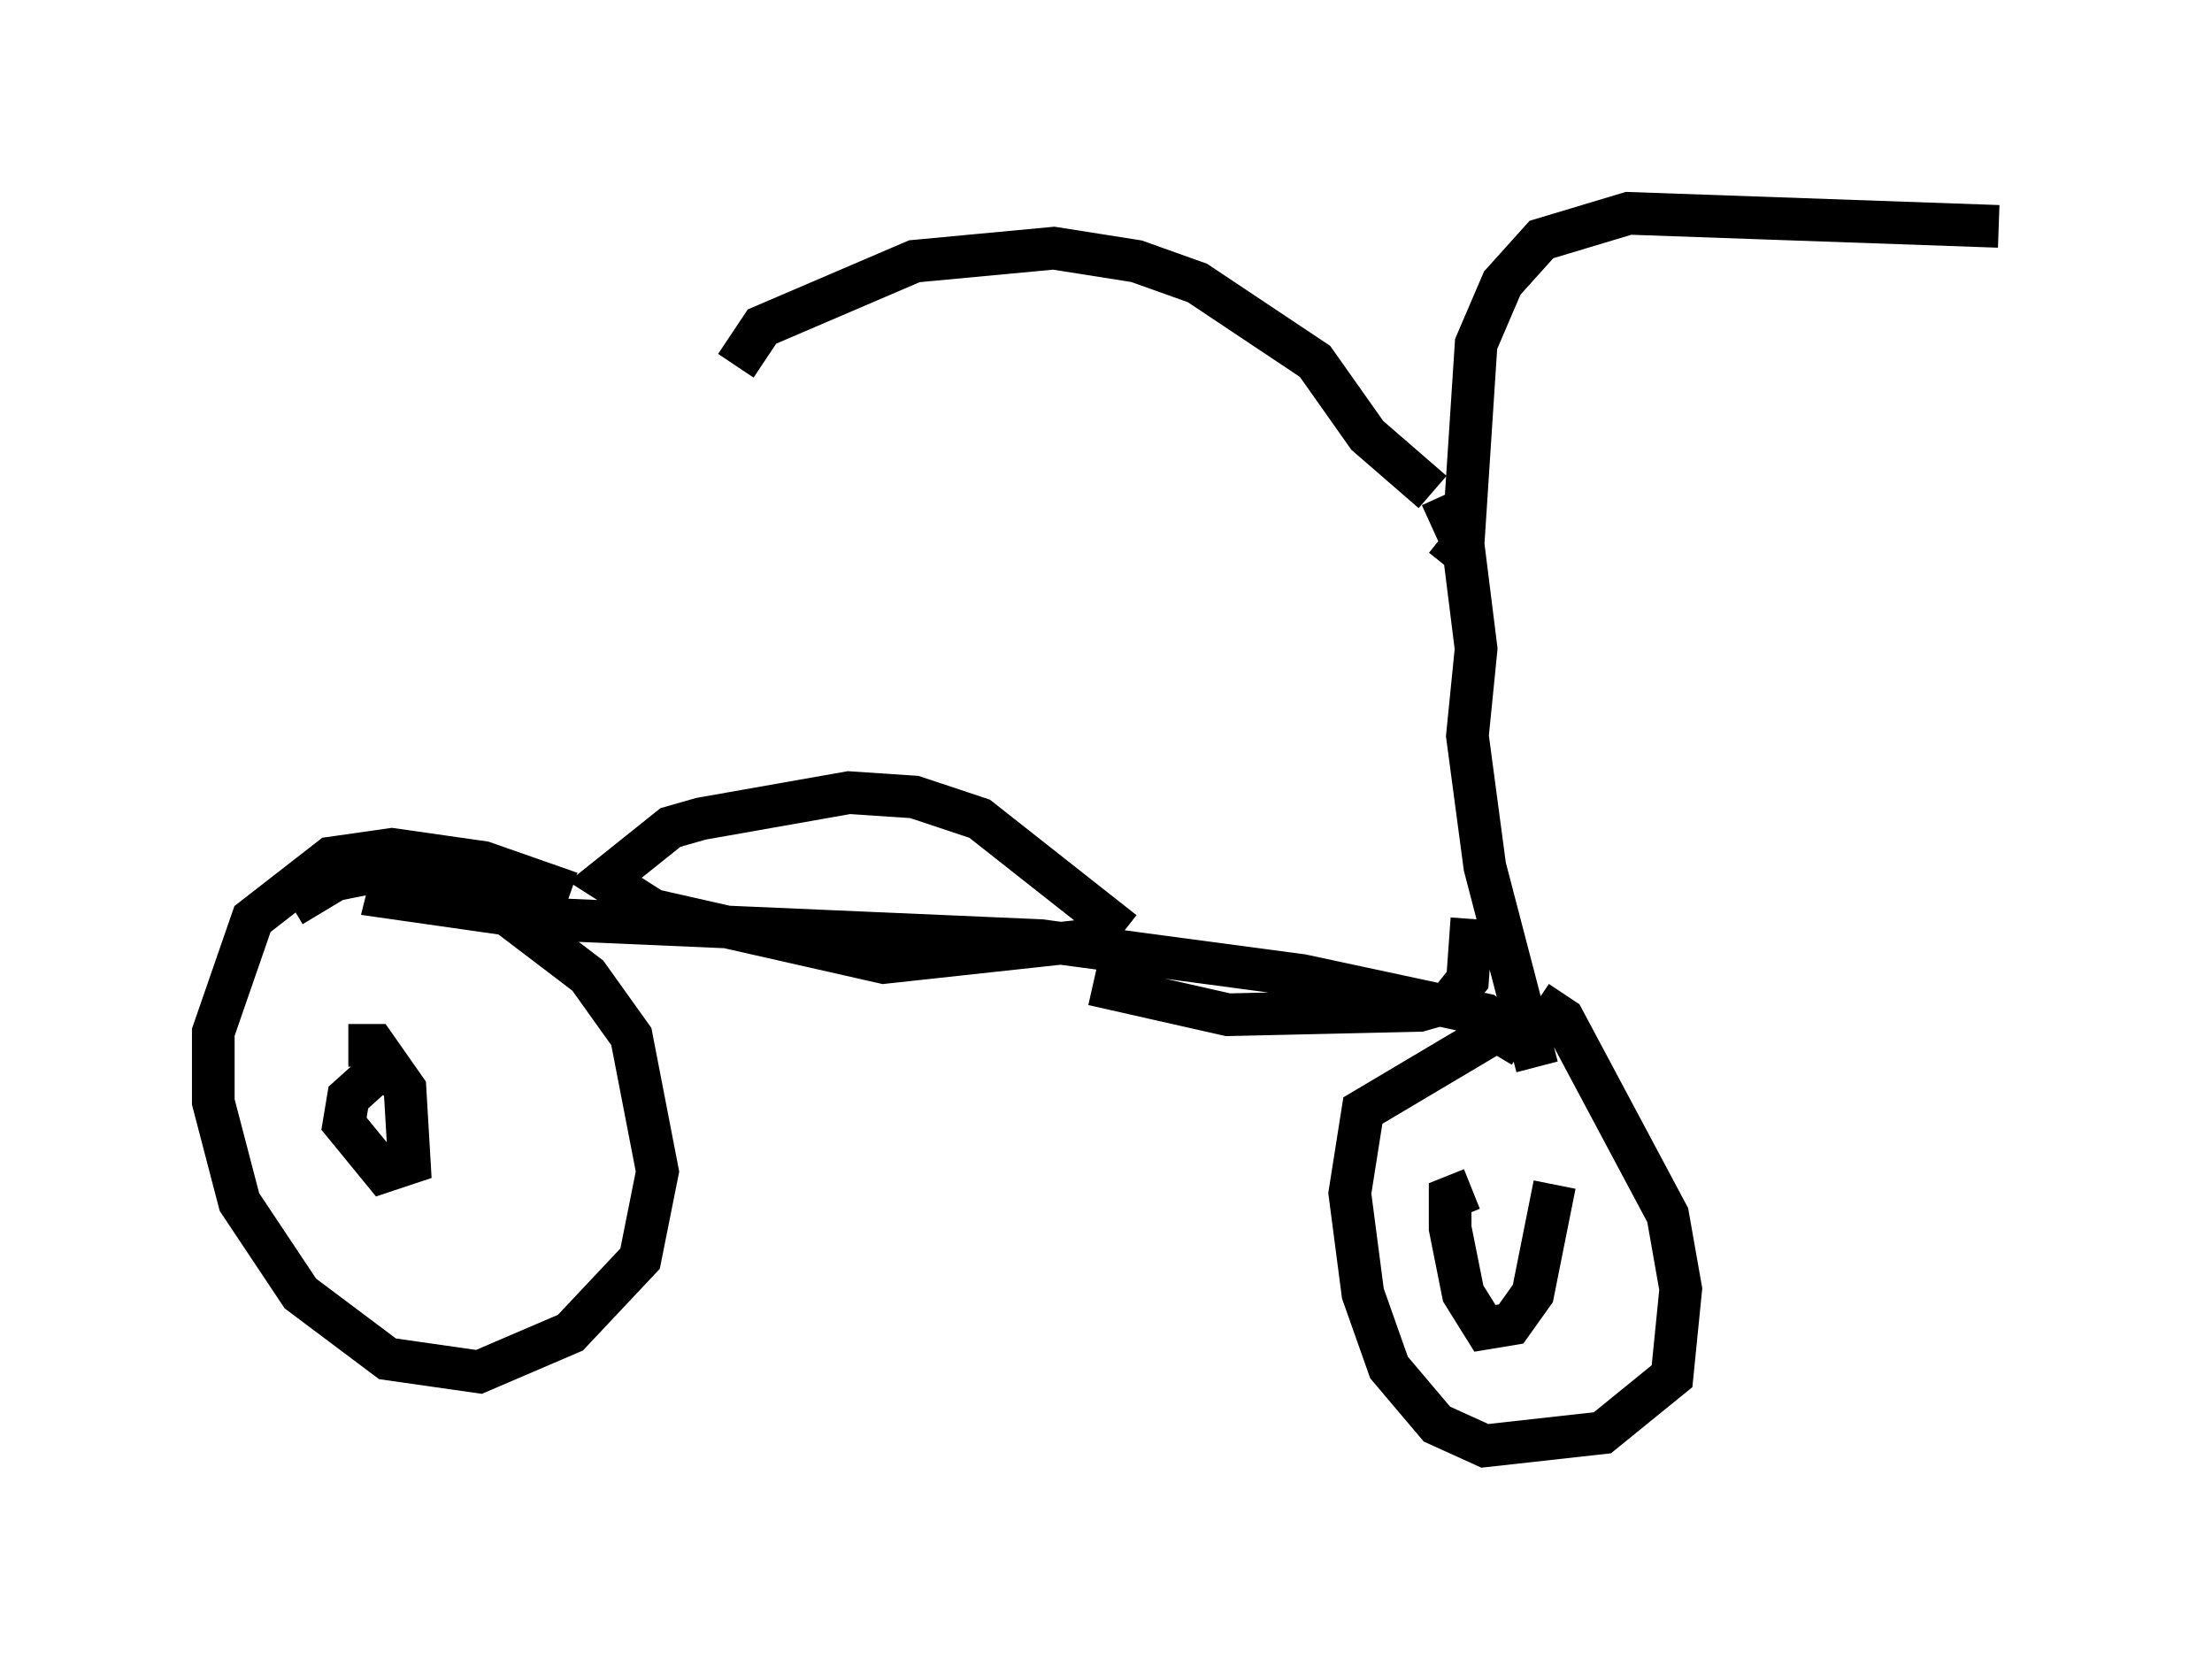 <?xml version="1.0" encoding="utf-8" ?>
<svg baseProfile="full" height="38.89" version="1.1" width="51.855" xmlns="http://www.w3.org/2000/svg" xmlns:ev="http://www.w3.org/2001/xml-events" xmlns:xlink="http://www.w3.org/1999/xlink"><defs /><rect fill="white" height="38.89" width="51.855" x="0" y="0" /><path d="M33.482, 12.044 m0.102, -0.51 l-1.531, -1.327 -1.225, -1.735 l-2.756, -1.838 -1.429, -0.51 l-1.94, -0.306 -3.267, 0.306 l-3.573, 1.531 -0.613, 0.919 m16.64, 4.696 l0.408, -0.51 0.306, -4.696 l0.613, -1.429 0.919, -1.021 l2.042, -0.613 8.677, 0.306 m-13.067, 6.329 l0.51, 1.123 0.306, 2.45 l-0.204, 2.042 0.408, 3.063 l1.225, 4.696 m-1.021, -0.306 l0.306, -0.51 -0.51, -0.408 l-4.288, -0.919 -6.125, -0.817 l-11.74, -0.51 -3.573, -0.51 l0.102, -0.408 m17.15, 1.225 l-3.369, -2.654 -1.531, -0.51 l-1.531, -0.102 -3.471, 0.613 l-0.715, 0.204 -1.531, 1.225 l1.123, 0.715 5.41, 1.225 l4.696, -0.51 0.613, 0.204 m10.004, 1.225 l0.613, 0.408 2.45, 4.594 l0.306, 1.735 -0.204, 2.042 l-1.633, 1.327 -2.756, 0.306 l-1.123, -0.51 -1.123, -1.327 l-0.613, -1.735 -0.306, -2.348 l0.306, -1.94 3.267, -1.94 l1.123, 0.0 m-29.502, -2.858 l1.021, -0.613 1.531, -0.306 l1.838, 0.613 2.552, 1.94 l1.021, 1.429 0.613, 3.165 l-0.408, 2.042 -1.633, 1.735 l-2.144, 0.919 -2.144, -0.306 l-2.042, -1.531 -1.429, -2.144 l-0.613, -2.348 0.0, -1.633 l0.919, -2.654 1.838, -1.429 l1.429, -0.204 2.144, 0.306 l2.042, 0.715 m-5.206, 3.573 l0.613, 0.0 0.715, 1.021 l0.102, 1.735 -0.613, 0.204 l-0.919, -1.123 0.102, -0.613 l1.021, -0.919 m27.257, 2.96 l-0.51, 2.552 -0.51, 0.715 l-0.613, 0.102 -0.51, -0.817 l-0.306, -1.531 0.0, -0.715 l0.51, -0.204 m0.0, -6.329 l-0.102, 1.429 -0.408, 0.51 l-0.715, 0.204 -4.492, 0.102 l-3.165, -0.715 " fill="none" stroke="black" stroke-width="1" /></svg>